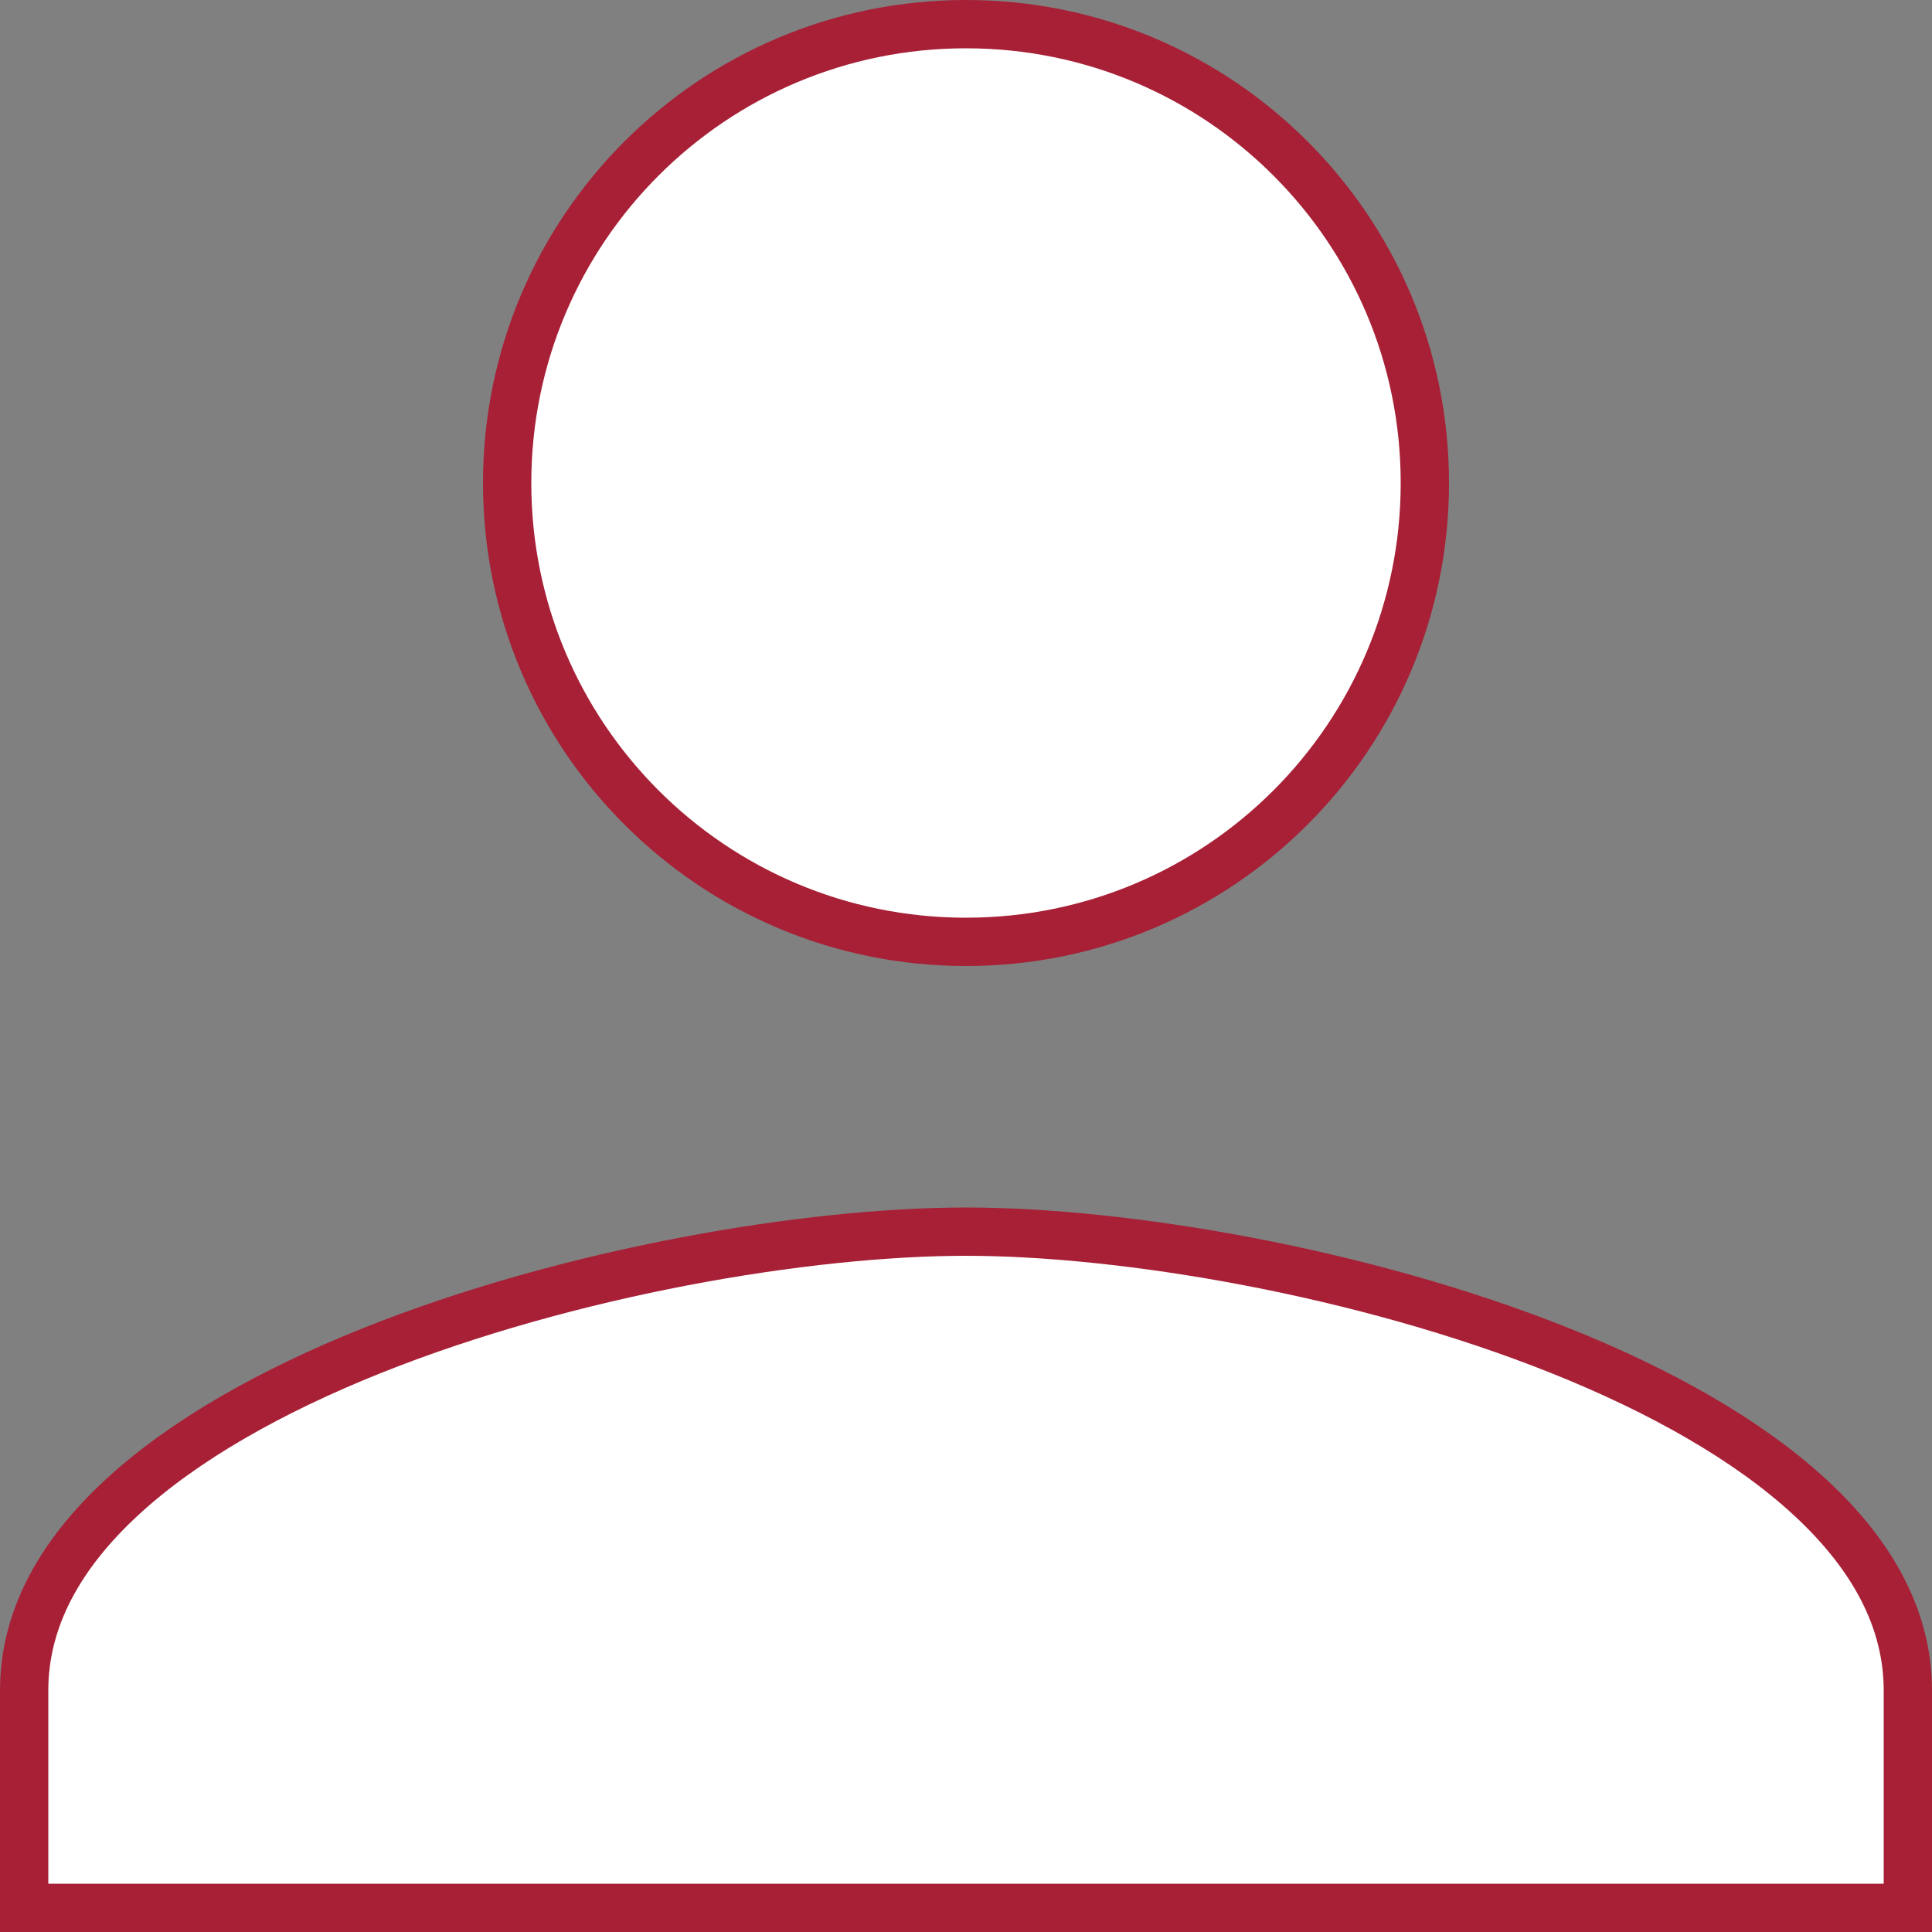 <svg width="40" height="40" viewBox="0 0 40 40" fill="none" xmlns="http://www.w3.org/2000/svg">
<rect x="0" y="0" width="40" height="40" fill="#808080" stroke="none"/>
<path d="M29.5 10C29.5 15.249 25.249 19.5 20 19.5C14.751 19.5 10.5 15.249 10.5 10C10.5 4.751 14.751 0.5 20 0.5C25.249 0.5 29.5 4.751 29.5 10ZM0.5 35C0.5 33.521 1.237 32.189 2.525 31C3.817 29.807 5.631 28.793 7.683 27.97C11.788 26.326 16.725 25.5 20 25.5C23.275 25.5 28.212 26.326 32.317 27.97C34.37 28.793 36.183 29.807 37.475 31C38.763 32.189 39.5 33.521 39.5 35V39.5H0.5V35Z" fill="white" stroke="#A72036"/>
</svg>
